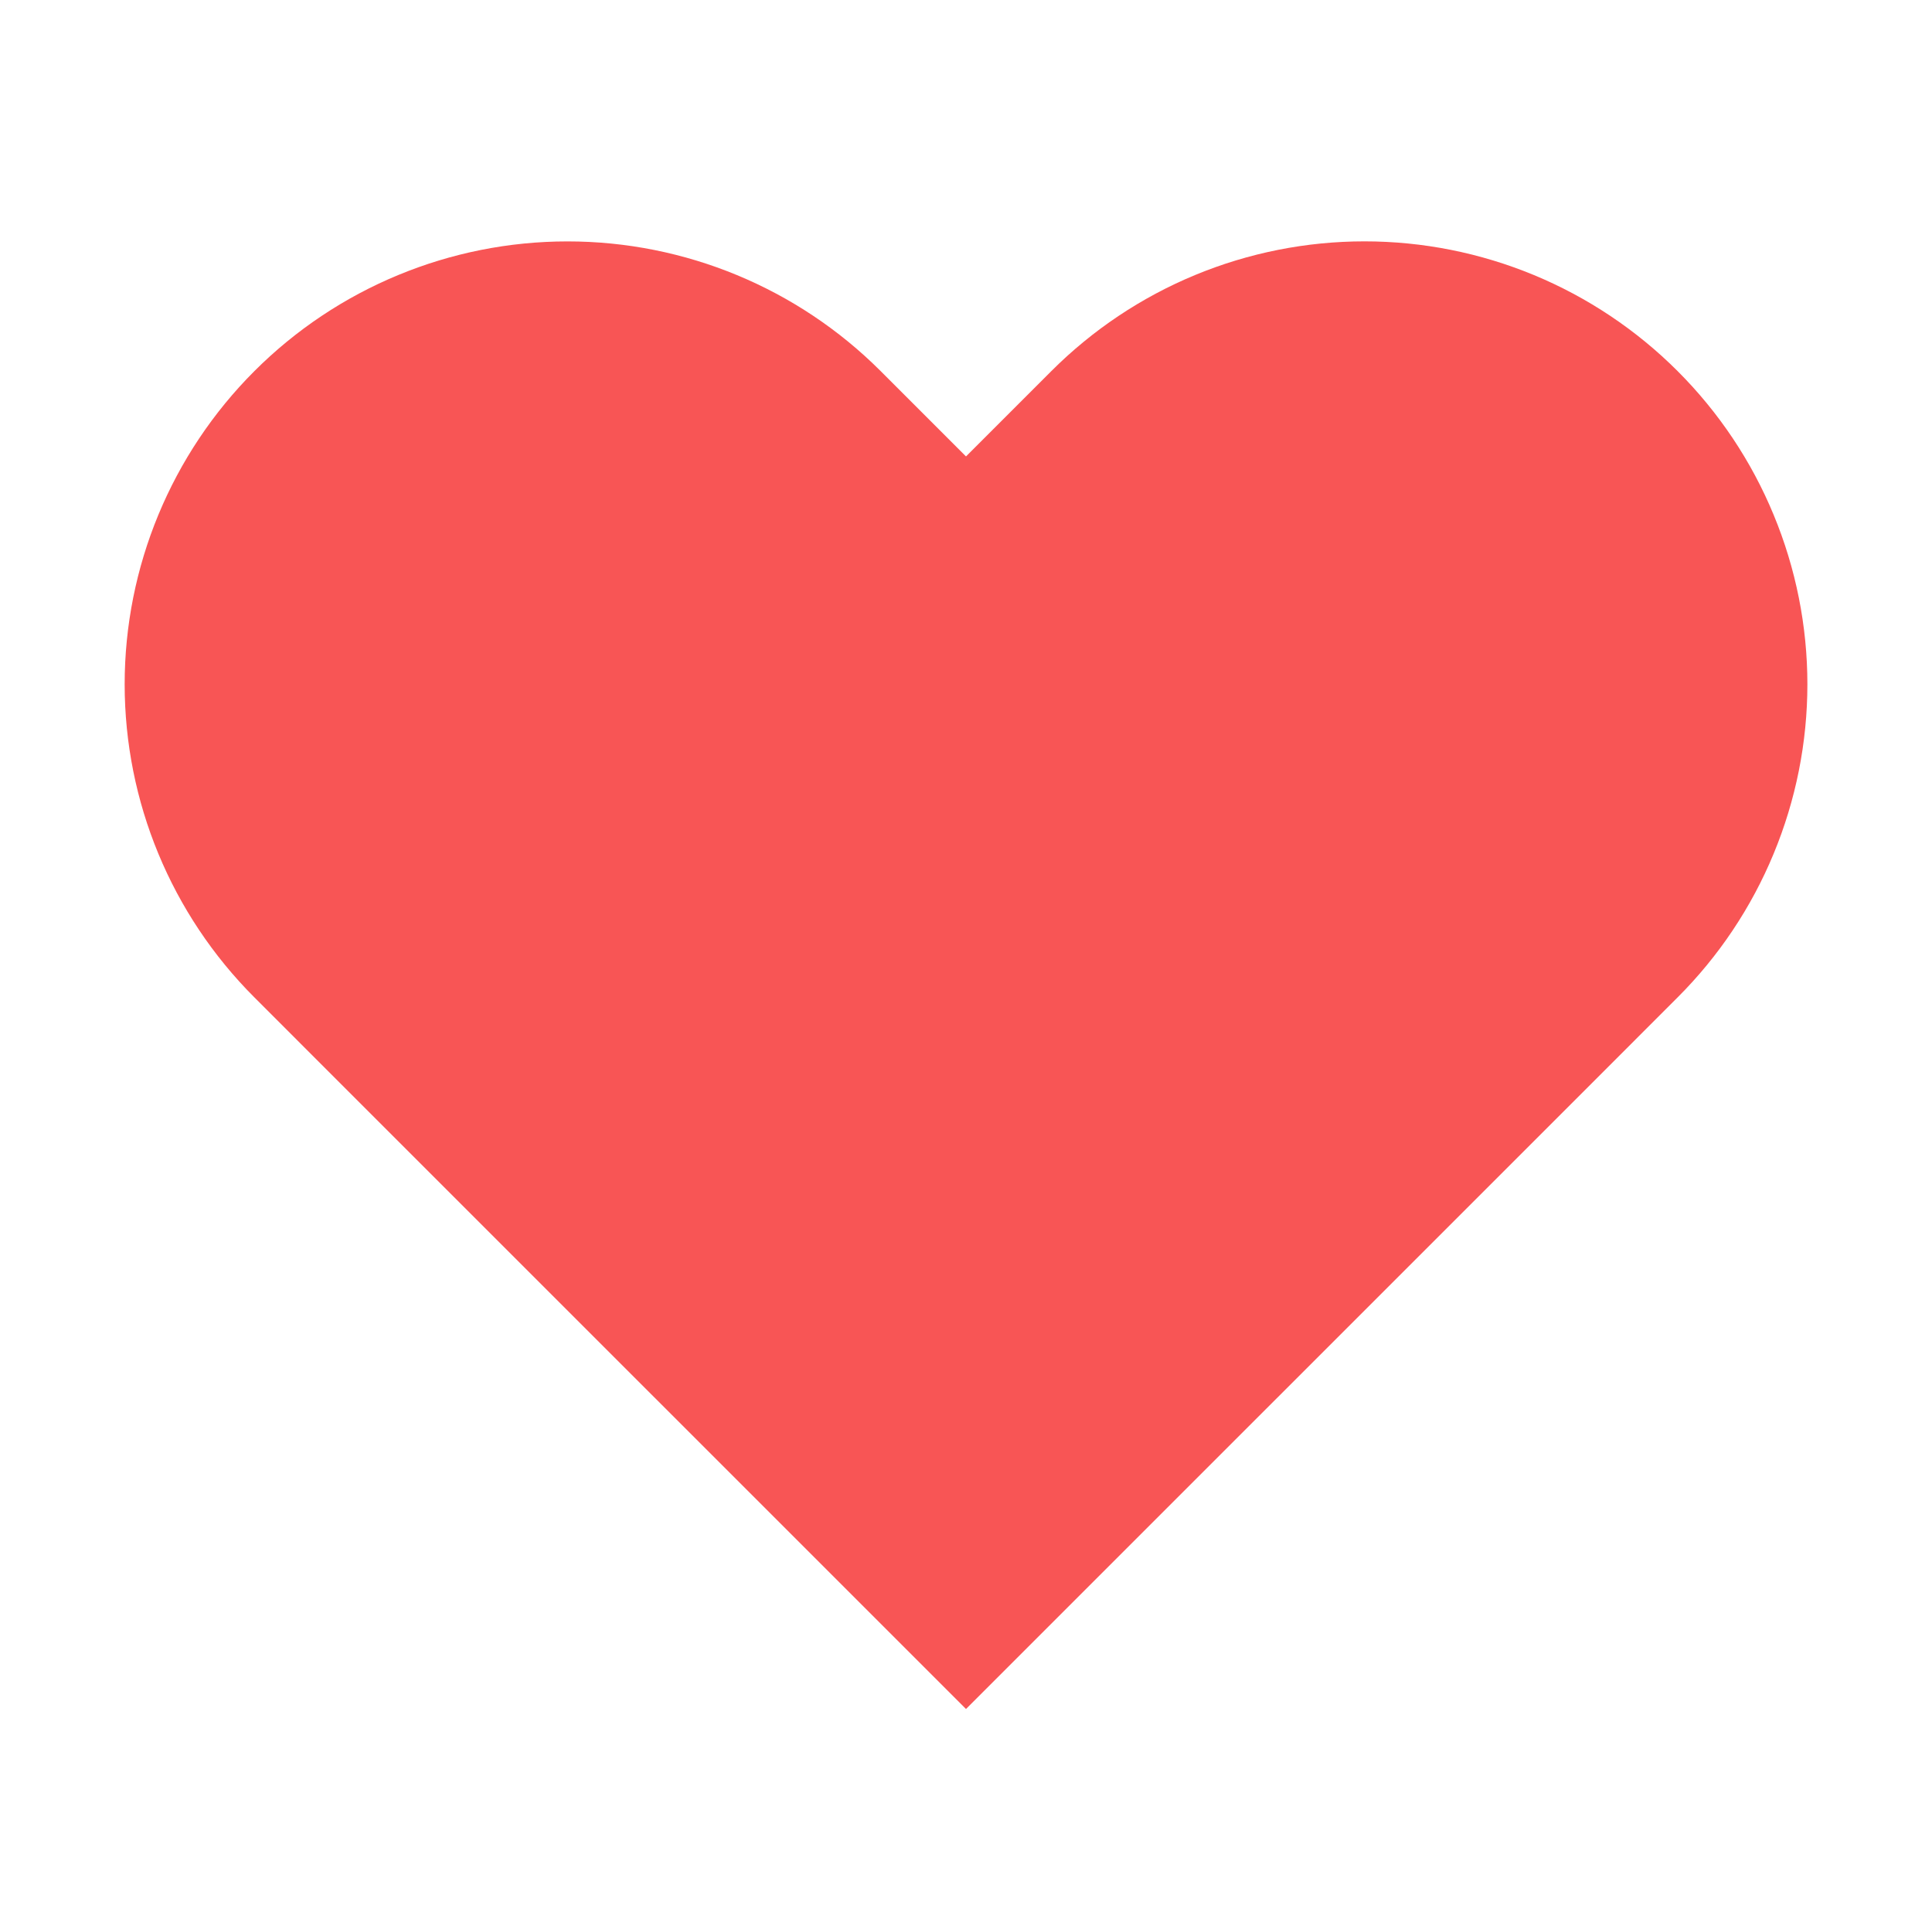 <svg width="40" height="40" viewBox="0 0 40 40" fill="none" xmlns="http://www.w3.org/2000/svg">
<path d="M34.733 7.683C33.882 6.832 32.871 6.156 31.759 5.695C30.646 5.234 29.454 4.997 28.25 4.997C27.046 4.997 25.853 5.234 24.741 5.695C23.628 6.156 22.618 6.832 21.767 7.683L20 9.45L18.233 7.683C16.514 5.964 14.182 4.998 11.75 4.998C9.318 4.998 6.986 5.964 5.267 7.683C3.547 9.403 2.581 11.735 2.581 14.167C2.581 16.599 3.547 18.931 5.267 20.65L7.033 22.417L20 35.383L32.967 22.417L34.733 20.65C35.585 19.799 36.261 18.788 36.721 17.676C37.182 16.563 37.42 15.371 37.42 14.167C37.42 12.963 37.182 11.77 36.721 10.658C36.261 9.545 35.585 8.535 34.733 7.683Z" fill="#F85555"/>
</svg>
